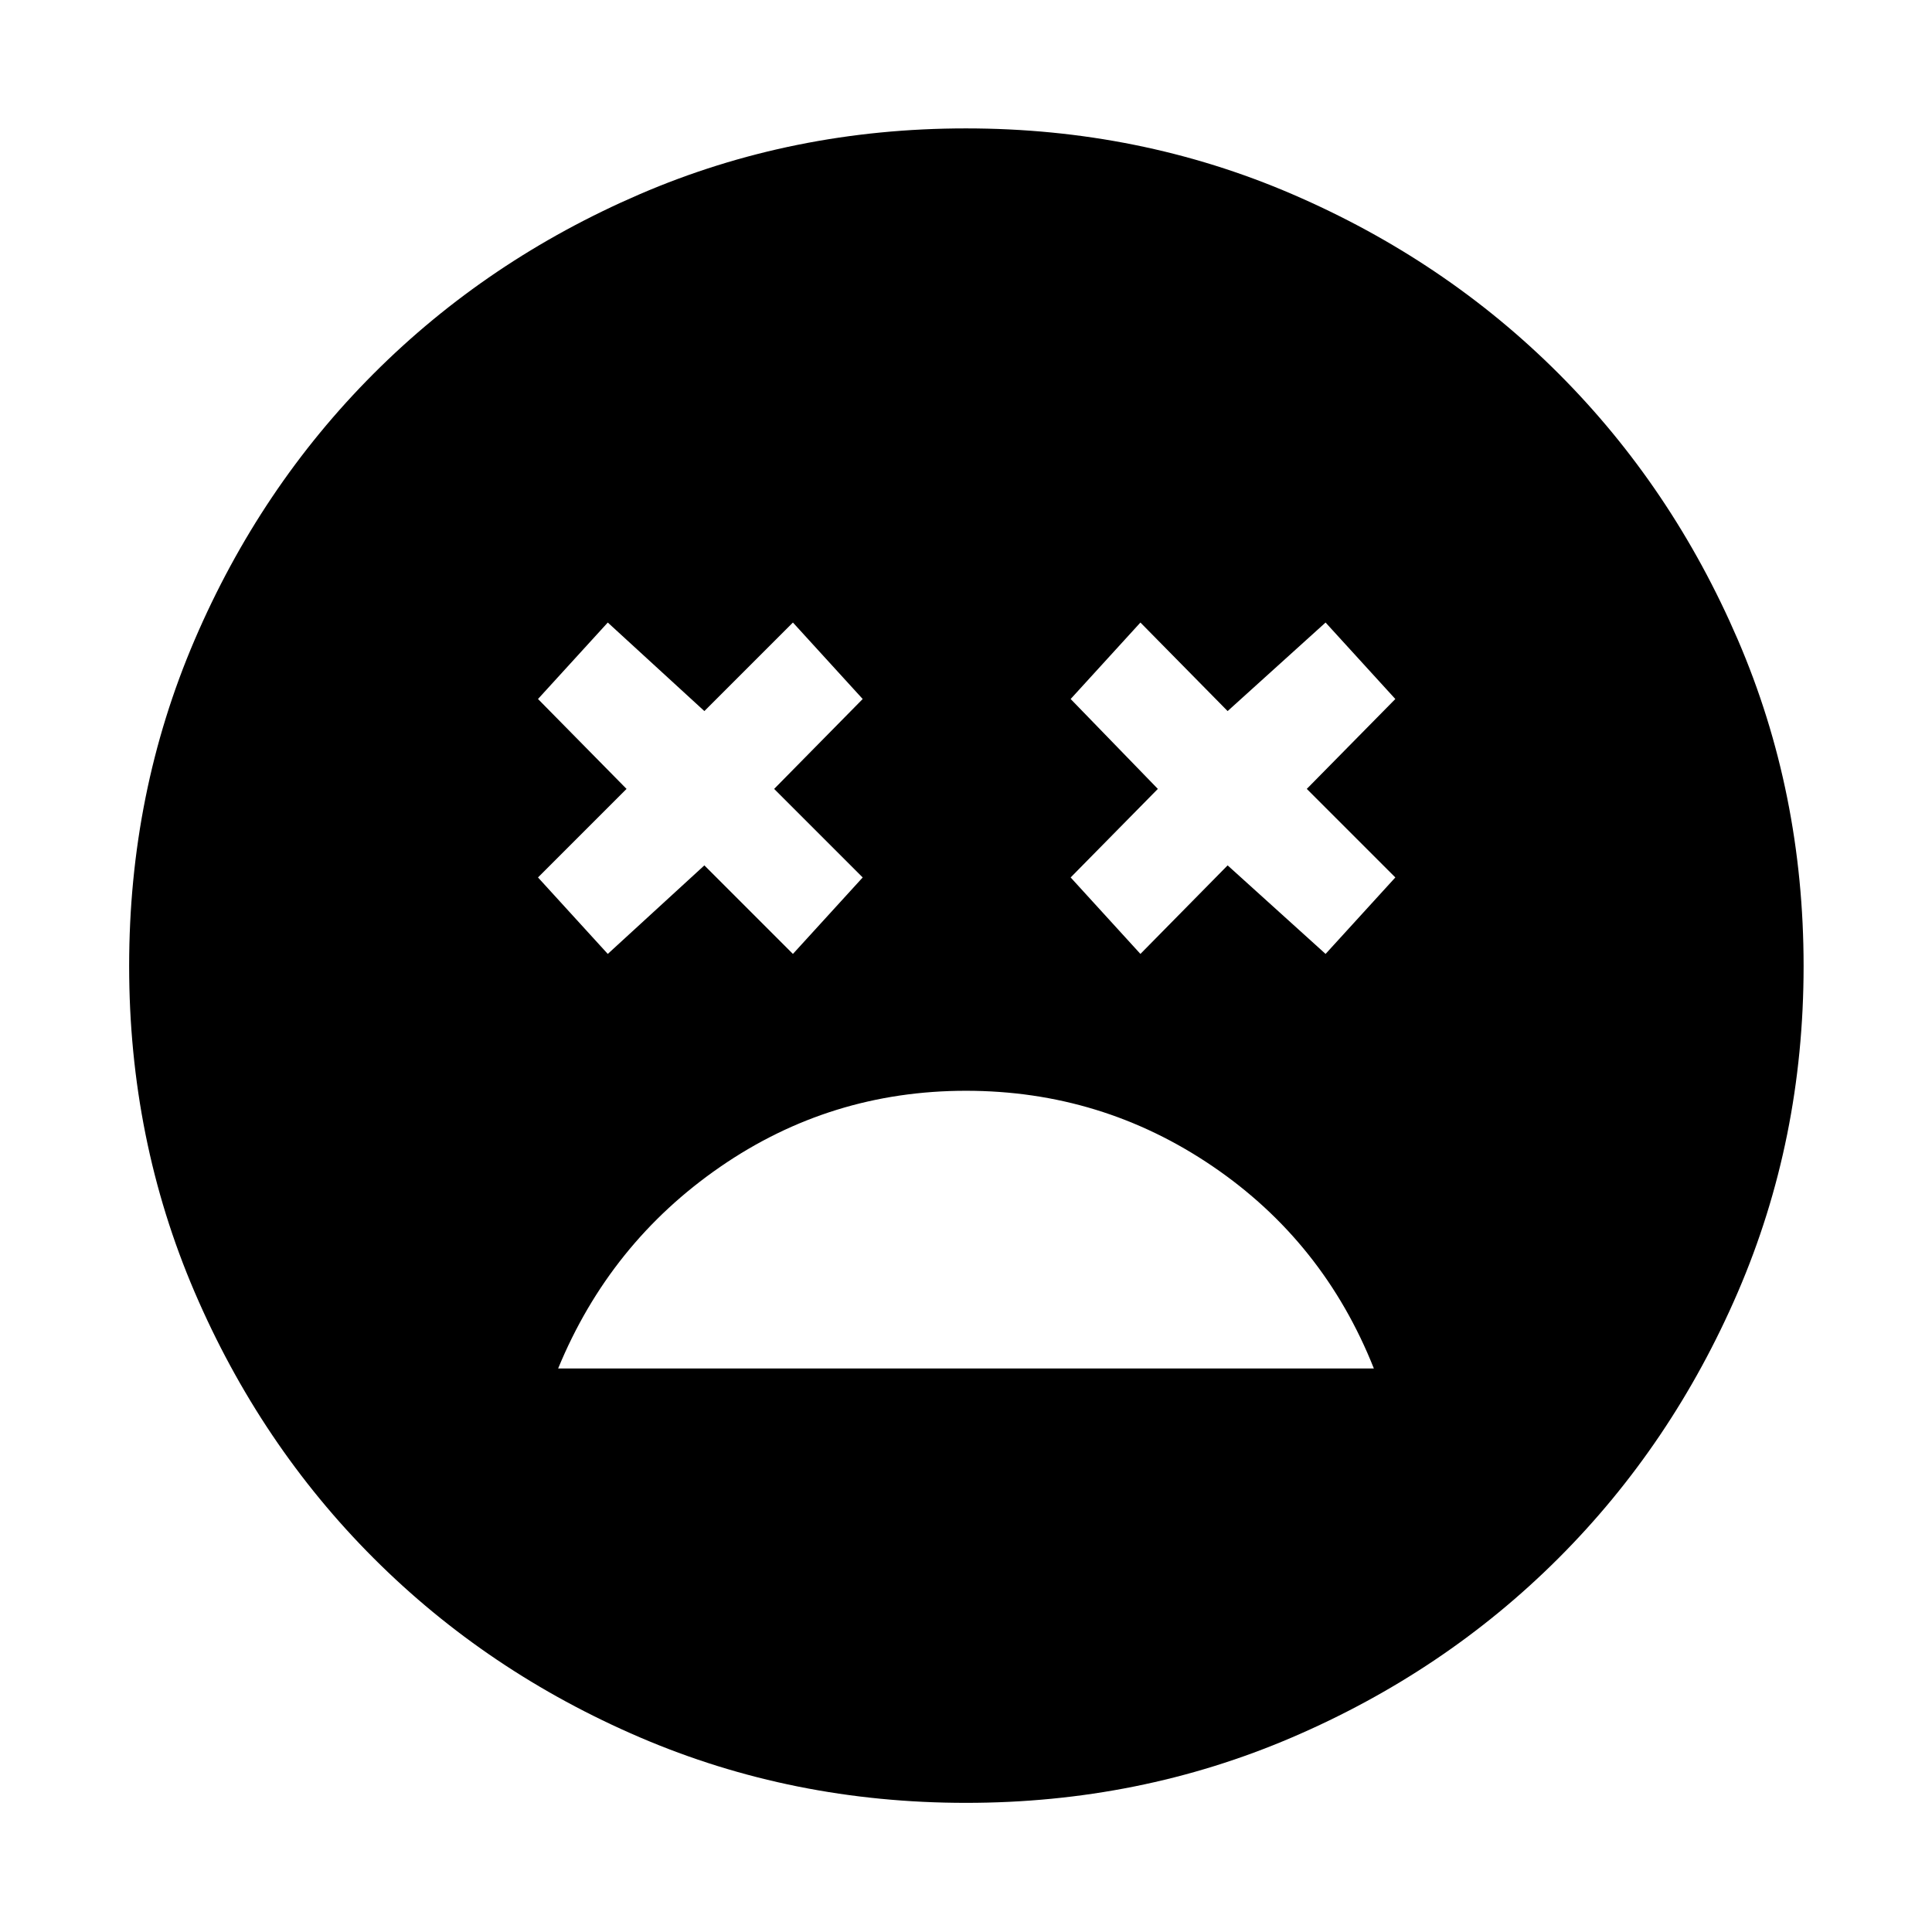 <svg xmlns="http://www.w3.org/2000/svg" height="40" viewBox="0 -960 960 960" width="40"><path d="M480-418q-67.33 0-122.17 37.83Q303-342.33 277.33-280h405.34q-25-63-80.17-100.5T480-418Zm-178-68 48-44 44 44 34.67-38-44-44 44-44.67-34.67-38-44 44-48-44-34.67 38 44 44.67-44 44L302-486Zm264.67 0L610-530l48.67 44 34.66-38-44-44 44-44.67-34.66-38-48.67 44-43.33-44-34.67 38L575.33-568 532-524l34.67 38ZM480-64.17q-86.2 0-162.03-32.54T185.7-185.7q-56.45-56.44-88.99-132.27Q64.17-393.79 64.17-480q0-86.2 32.54-162.03t88.93-132.29q56.39-56.47 132.24-89.18 75.84-32.7 162.08-32.7 86.24 0 162.11 32.67 75.87 32.68 132.32 89.1 56.44 56.42 89.13 132.3 32.68 75.89 32.68 162.18 0 86.26-32.7 162.08-32.71 75.82-89.18 132.22-56.46 56.4-132.29 88.94Q566.21-64.17 480-64.17Z"/></svg>